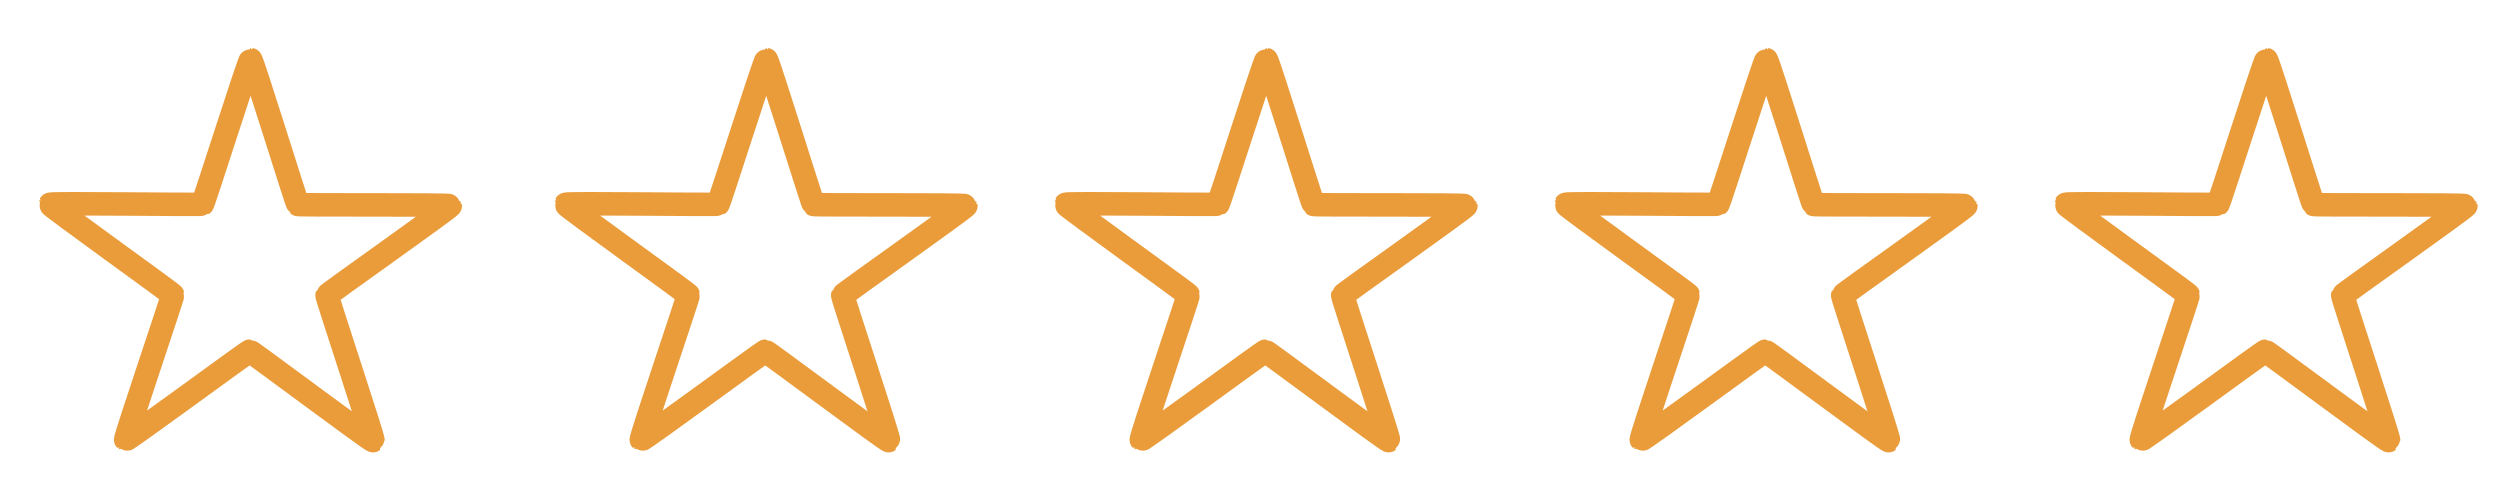 <?xml version="1.0" encoding="UTF-8" standalone="no"?>
<!-- Created with Inkscape (http://www.inkscape.org/) -->

<svg
   width="320"
   height="64"
   viewBox="0 0 84.667 16.933"
   version="1.1"
   id="svg5"
   xmlns="http://www.w3.org/2000/svg"
   xmlns:svg="http://www.w3.org/2000/svg"
   xmlns:rdf="http://www.w3.org/1999/02/22-rdf-syntax-ns#"
   xmlns:cc="http://creativecommons.org/ns#">
  <defs
     id="defs2" />
  <g
     id="layer1">
    <path
       style="fill:none;fill-opacity:1;stroke:#ea9c3a;stroke-width:7.887;stroke-linecap:butt;stroke-linejoin:round;stroke-miterlimit:2.4;stroke-dasharray:none;stroke-dashoffset:90.799;stroke-opacity:1;paint-order:stroke markers fill"
       id="path868-36"
       transform="matrix(0.101,0,0,0.101,23.84,7.636)"
       d="M 61.934,72.144 C 61.519,72.443 21.091,42.158 20.58,42.156 20.07,42.154 -20.576,72.147 -20.988,71.845 -21.4,71.543 -5.09,23.735 -5.246,23.249 -5.403,22.763 -46.487,-6.626 -46.328,-7.111 -46.168,-7.596 4.34,-6.858 4.754,-7.157 5.169,-7.455 20.423,-55.611 20.933,-55.609 c 0.511,0.002 15.417,48.266 15.829,48.568 0.412,0.302 50.924,-0.072 51.08,0.415 0.156,0.486 -41.14,29.577 -41.299,30.062 -0.16,0.485 15.805,48.41 15.39,48.708 z" />
    <path
       style="fill:none;fill-opacity:1;stroke:#ea9c3a;stroke-width:7.887;stroke-linecap:butt;stroke-linejoin:round;stroke-miterlimit:2.4;stroke-dasharray:none;stroke-dashoffset:90.799;stroke-opacity:1;paint-order:stroke markers fill"
       id="path868-36-7"
       transform="matrix(0.101,0,0,0.101,74.64,7.636)"
       d="M 61.934,72.144 C 61.519,72.443 21.091,42.158 20.58,42.156 20.07,42.154 -20.576,72.147 -20.988,71.845 -21.4,71.543 -5.09,23.735 -5.246,23.249 -5.403,22.763 -46.487,-6.626 -46.328,-7.111 -46.168,-7.596 4.34,-6.858 4.754,-7.157 5.169,-7.455 20.423,-55.611 20.933,-55.609 c 0.511,0.002 15.417,48.266 15.829,48.568 0.412,0.302 50.924,-0.072 51.08,0.415 0.156,0.486 -41.14,29.577 -41.299,30.062 -0.16,0.485 15.805,48.41 15.39,48.708 z" />
    <path
       style="fill:none;fill-opacity:1;stroke:#ea9c3a;stroke-width:7.887;stroke-linecap:butt;stroke-linejoin:round;stroke-miterlimit:2.4;stroke-dasharray:none;stroke-dashoffset:90.799;stroke-opacity:1;paint-order:stroke markers fill"
       id="path868-36-5"
       transform="matrix(0.101,0,0,0.101,57.706,7.636)"
       d="M 61.934,72.144 C 61.519,72.443 21.091,42.158 20.58,42.156 20.07,42.154 -20.576,72.147 -20.988,71.845 -21.4,71.543 -5.09,23.735 -5.246,23.249 -5.403,22.763 -46.487,-6.626 -46.328,-7.111 -46.168,-7.596 4.34,-6.858 4.754,-7.157 5.169,-7.455 20.423,-55.611 20.933,-55.609 c 0.511,0.002 15.417,48.266 15.829,48.568 0.412,0.302 50.924,-0.072 51.08,0.415 0.156,0.486 -41.14,29.577 -41.299,30.062 -0.16,0.485 15.805,48.41 15.39,48.708 z" />
    <path
       style="fill:none;fill-opacity:1;stroke:#ea9c3a;stroke-width:7.887;stroke-linecap:butt;stroke-linejoin:round;stroke-miterlimit:2.4;stroke-dasharray:none;stroke-dashoffset:90.799;stroke-opacity:1;paint-order:stroke markers fill"
       id="path868-36-3"
       transform="matrix(0.101,0,0,0.101,40.773,7.636)"
       d="M 61.934,72.144 C 61.519,72.443 21.091,42.158 20.58,42.156 20.07,42.154 -20.576,72.147 -20.988,71.845 -21.4,71.543 -5.09,23.735 -5.246,23.249 -5.403,22.763 -46.487,-6.626 -46.328,-7.111 -46.168,-7.596 4.34,-6.858 4.754,-7.157 5.169,-7.455 20.423,-55.611 20.933,-55.609 c 0.511,0.002 15.417,48.266 15.829,48.568 0.412,0.302 50.924,-0.072 51.08,0.415 0.156,0.486 -41.14,29.577 -41.299,30.062 -0.16,0.485 15.805,48.41 15.39,48.708 z" />
    <path
       style="fill:none;fill-opacity:1;stroke:#ea9c3a;stroke-width:7.887;stroke-linecap:butt;stroke-linejoin:round;stroke-miterlimit:2.4;stroke-dasharray:none;stroke-dashoffset:90.799;stroke-opacity:1;paint-order:stroke markers fill"
       id="path868-36-36"
       transform="matrix(0.101,0,0,0.101,6.377,7.636)"
       d="M 61.934,72.144 C 61.519,72.443 21.091,42.158 20.58,42.156 20.07,42.154 -20.576,72.147 -20.988,71.845 -21.4,71.543 -5.09,23.735 -5.246,23.249 -5.403,22.763 -46.487,-6.626 -46.328,-7.111 -46.168,-7.596 4.34,-6.858 4.754,-7.157 5.169,-7.455 20.423,-55.611 20.933,-55.609 c 0.511,0.002 15.417,48.266 15.829,48.568 0.412,0.302 50.924,-0.072 51.08,0.415 0.156,0.486 -41.14,29.577 -41.299,30.062 -0.16,0.485 15.805,48.41 15.39,48.708 z" />
  </g>
</svg>
